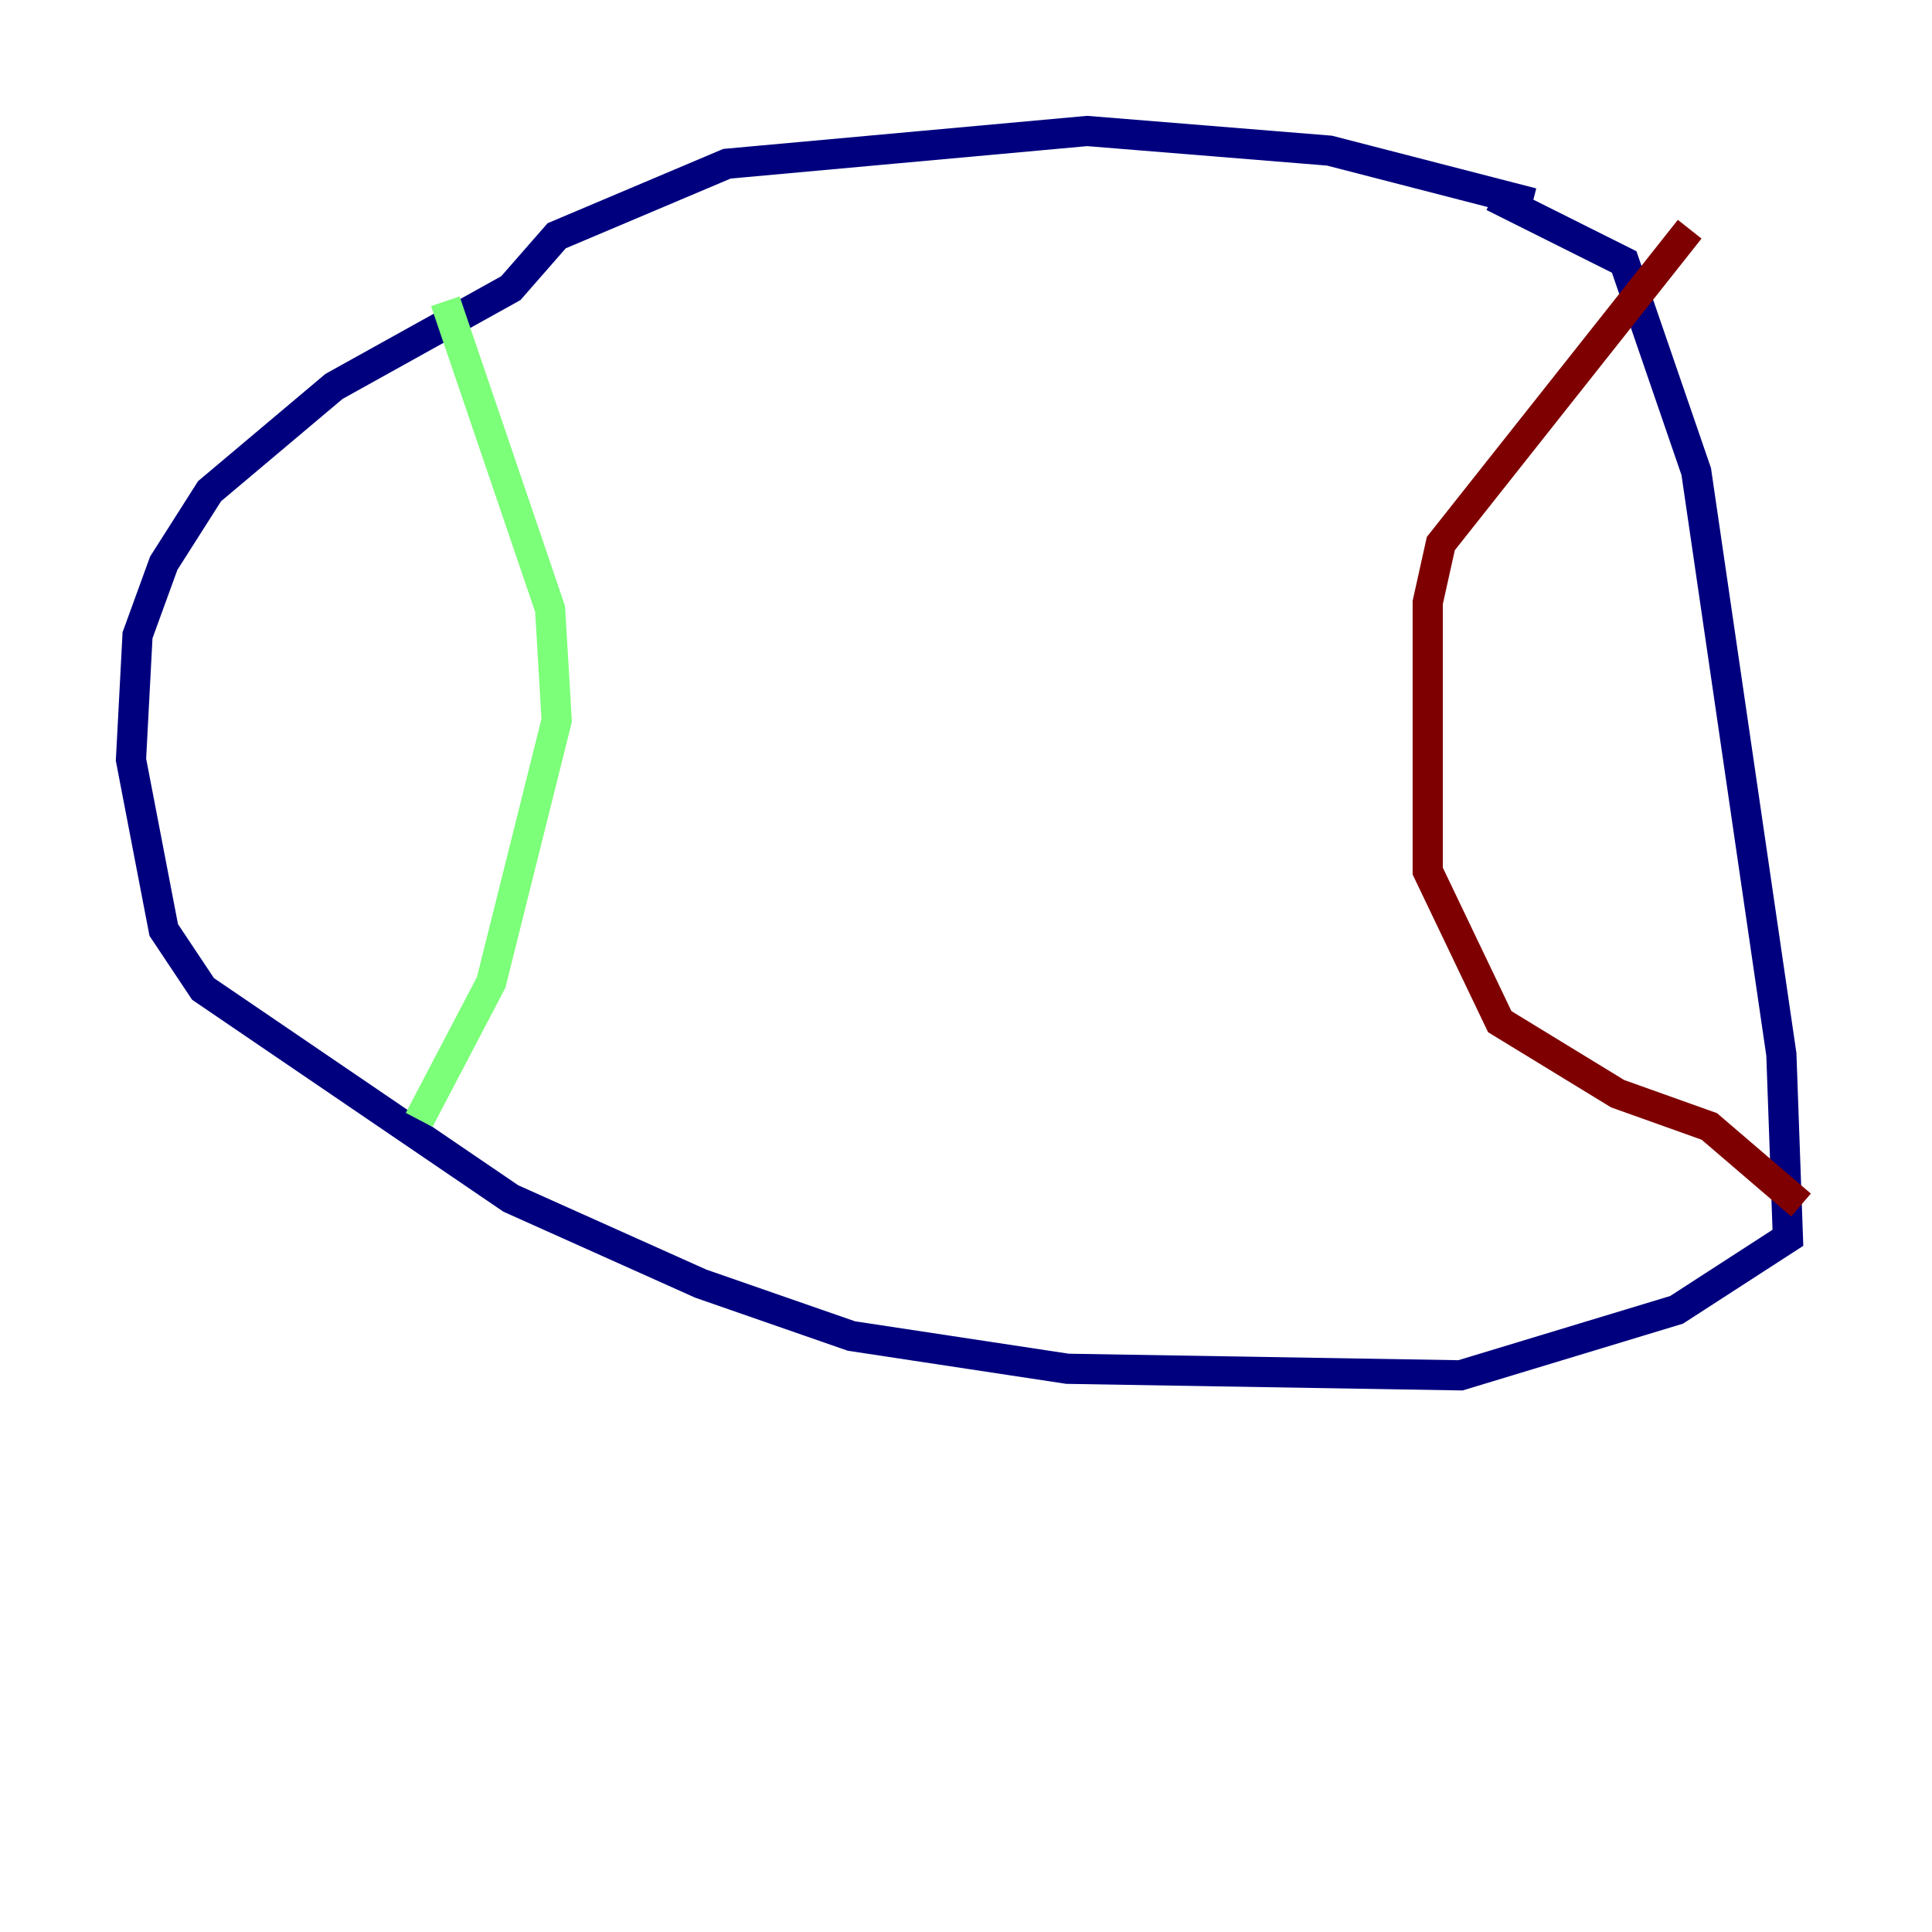 <?xml version="1.0" encoding="utf-8" ?>
<svg baseProfile="tiny" height="128" version="1.2" viewBox="0,0,128,128" width="128" xmlns="http://www.w3.org/2000/svg" xmlns:ev="http://www.w3.org/2001/xml-events" xmlns:xlink="http://www.w3.org/1999/xlink"><defs /><polyline fill="none" points="101.532,13.451 88.081,9.98 72.027,8.678 48.163,10.848 36.881,15.62 33.844,19.091 22.129,25.6 13.885,32.542 10.848,37.315 9.112,42.088 8.678,50.332 10.848,61.614 13.451,65.519 33.844,79.403 46.427,85.044 56.407,88.515 70.725,90.685 96.759,91.119 111.078,86.78 118.454,82.007 118.02,69.858 112.38,31.241 107.607,17.356 98.929,13.017" stroke="#00007f" stroke-width="2" /><polyline fill="none" points="29.505,19.959 36.447,40.352 36.881,47.729 32.542,65.085 27.77,74.197" stroke="#7cff79" stroke-width="2" /><polyline fill="none" points="111.946,15.186 95.458,36.014 94.59,39.919 94.59,57.709 99.363,67.688 107.173,72.461 113.248,74.63 119.322,79.837" stroke="#7f0000" stroke-width="2" /></svg>